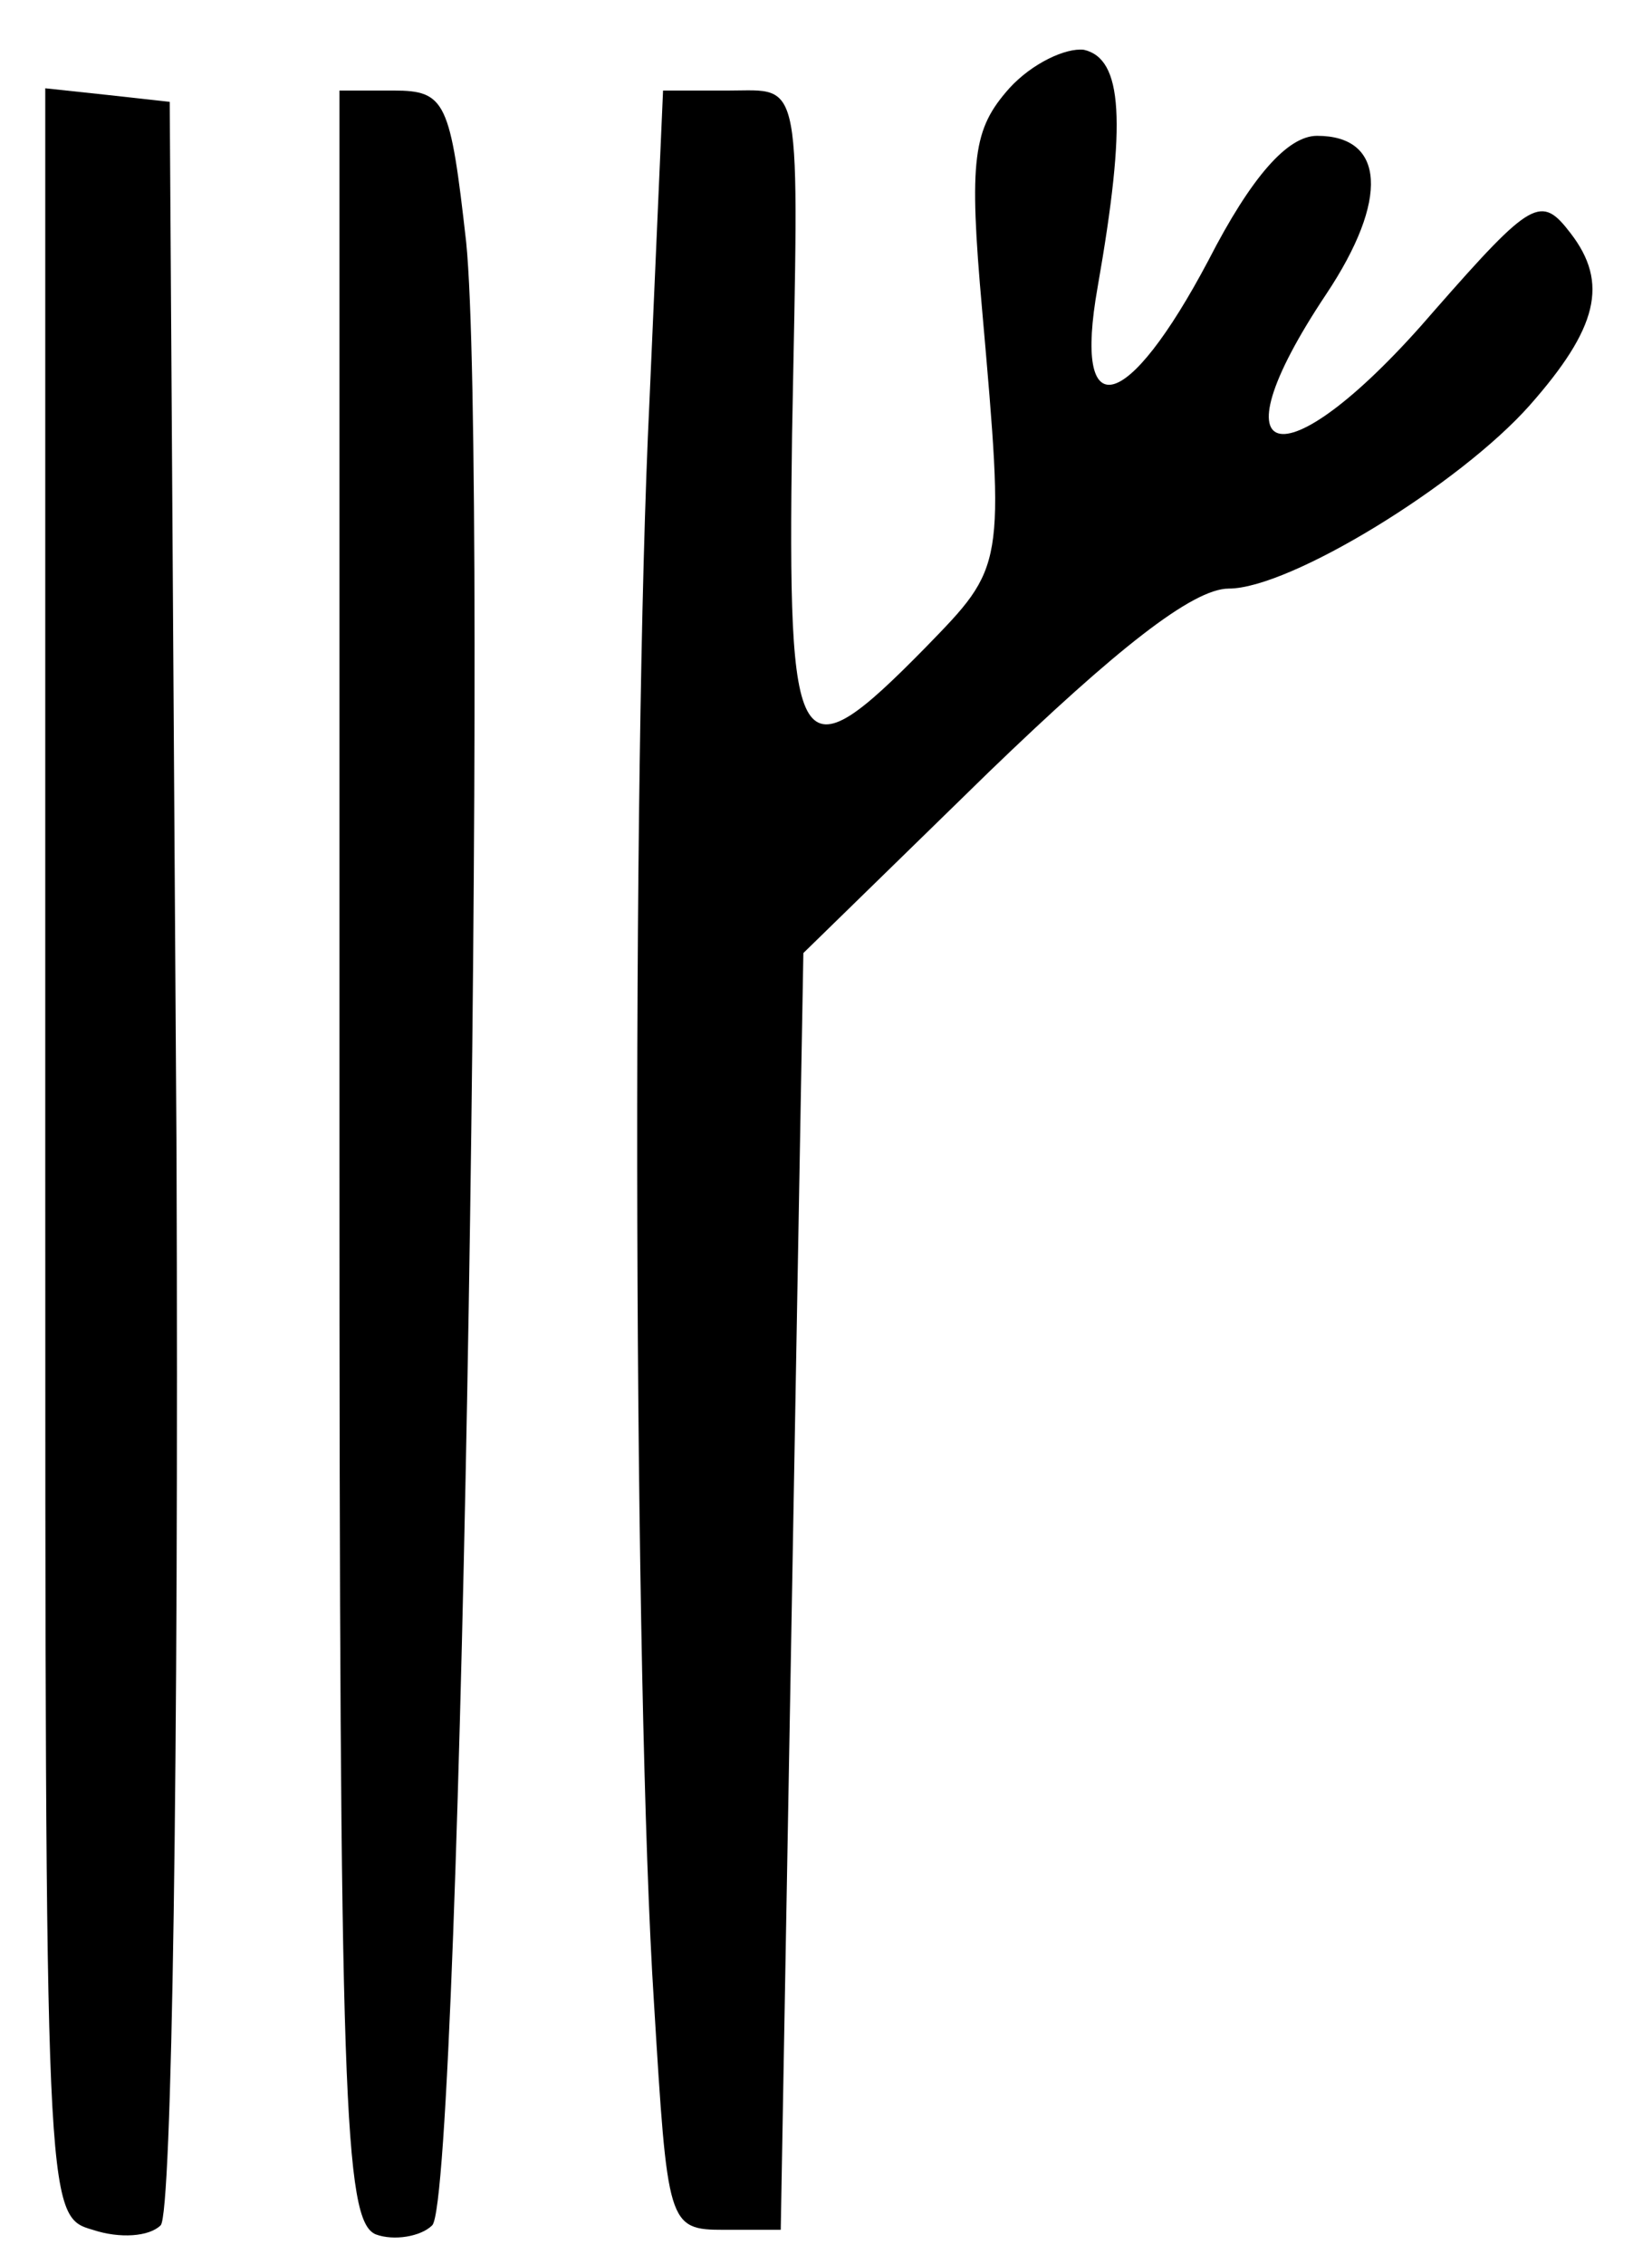 <?xml version="1.0" standalone="no"?>
<!DOCTYPE svg PUBLIC "-//W3C//DTD SVG 20010904//EN"
 "http://www.w3.org/TR/2001/REC-SVG-20010904/DTD/svg10.dtd">
<svg version="1.0" xmlns="http://www.w3.org/2000/svg"
 width="73pt" height="100pt" viewBox="0 0 73 100"
 preserveAspectRatio="xMidYMid meet">
<g transform="translate(0,100) scale(0.1,-0.1)"
fill="#000000" stroke="none">
<path d="M446 961 c-16 -18 -18 -31 -12 -98 10 -114 10 -113 -25 -149 -57 -58
-61 -51 -59 94 3 161 5 152 -28 152 l-29 0 -6 -137 c-8 -164 -7 -569 2 -708 6
-98 6 -100 31 -100 l25 0 5 282 5 282 82 80 c56 54 90 81 106 81 27 0 102 46
133 81 30 34 35 54 18 76 -13 17 -17 15 -60 -34 -66 -77 -100 -71 -48 7 28 42
26 70 -4 70 -13 0 -29 -18 -48 -55 -36 -68 -60 -74 -49 -12 13 74 11 101 -6
105 -8 1 -23 -6 -33 -17z"/>
<path d="M20 491 c0 -468 0 -470 21 -476 12 -4 25 -3 30 2 5 5 8 204 7 474
l-3 464 -27 3 -28 3 0 -470z"/>
<path d="M150 490 c0 -418 2 -471 16 -477 8 -3 20 -1 25 4 13 13 25 777 15
876 -7 62 -9 67 -32 67 l-24 0 0 -470z"/>
</g>
</svg>
